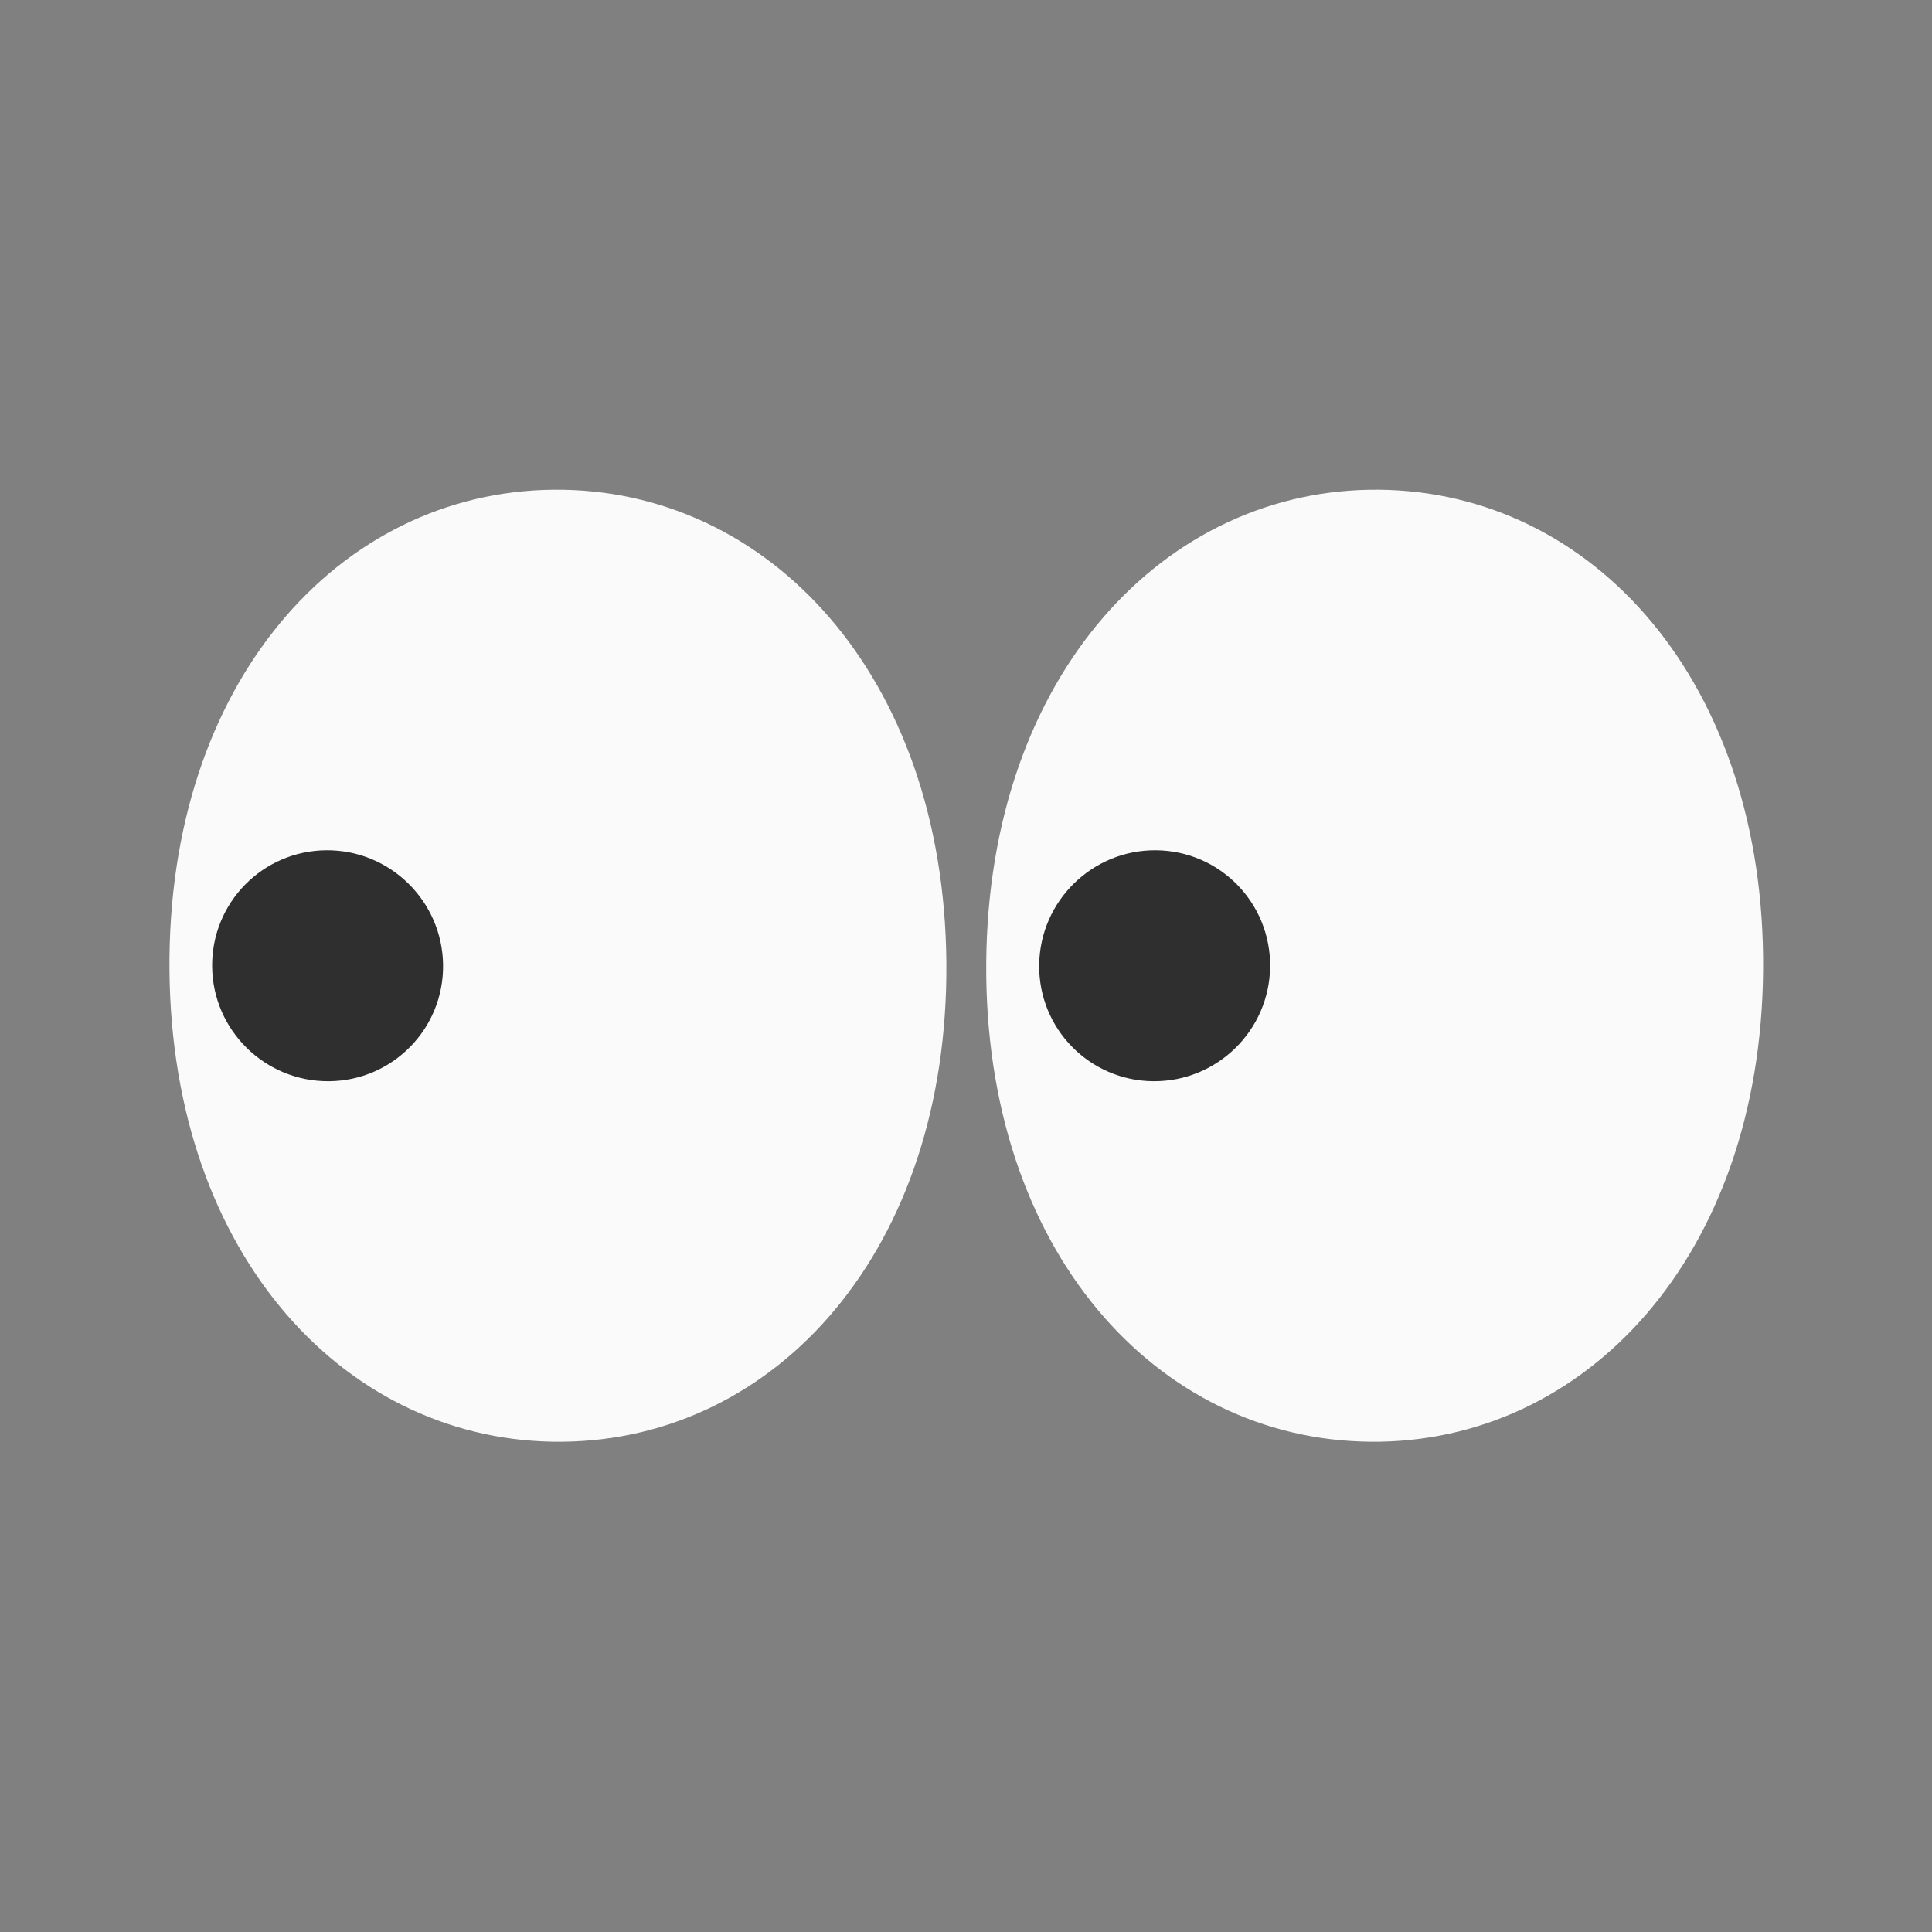 <?xml version="1.0" encoding="UTF-8" standalone="no"?>
<!-- Generator: Adobe Illustrator 24.1.2, SVG Export Plug-In . SVG Version: 6.00 Build 0)  -->

<svg
   version="1.1"
   id="eyes"
   x="0px"
   y="0px"
   viewBox="0 0 128 128"
   style="enable-background:new 0 0 128 128;"
   xml:space="preserve"
   sodipodi:docname="emoji_u1f440.svg"
   inkscape:version="1.3.2 (091e20e, 2023-11-25, custom)"
   xmlns:inkscape="http://www.inkscape.org/namespaces/inkscape"
   xmlns:sodipodi="http://sodipodi.sourceforge.net/DTD/sodipodi-0.dtd"
   xmlns="http://www.w3.org/2000/svg"
   xmlns:svg="http://www.w3.org/2000/svg"><rect x="0" y="0" width="128" height="128" fill="#808080" stroke="none"/><defs
   id="defs47257">
	
	

		
	
		
	
			
			
			<linearGradient
   id="SVGID_2_"
   gradientUnits="userSpaceOnUse"
   x1="82.209"
   y1="46.676"
   x2="82.209"
   y2="82.083">
				<stop
   offset="0"
   style="stop-color:#424242"
   id="stop47241" />
				<stop
   offset="1"
   style="stop-color:#212121"
   id="stop47243" />
			</linearGradient>
			
		
			
			<linearGradient
   id="SVGID_1_"
   gradientUnits="userSpaceOnUse"
   x1="22.523"
   y1="46.676"
   x2="22.523"
   y2="82.083">
				<stop
   offset="0"
   style="stop-color:#424242"
   id="stop47222" />
				<stop
   offset="1"
   style="stop-color:#212121"
   id="stop47224" />
			</linearGradient>
			
		
				
				
			
				
				
			</defs><sodipodi:namedview
   id="namedview47255"
   pagecolor="#ffffff"
   bordercolor="#000000"
   borderopacity="0.25"
   inkscape:showpageshadow="2"
   inkscape:pageopacity="0.0"
   inkscape:pagecheckerboard="0"
   inkscape:deskcolor="#d1d1d1"
   showgrid="false"
   inkscape:zoom="4.2421875"
   inkscape:cx="61.760589"
   inkscape:cy="83.565378"
   inkscape:window-width="1920"
   inkscape:window-height="991"
   inkscape:window-x="-9"
   inkscape:window-y="-9"
   inkscape:window-maximized="1"
   inkscape:current-layer="eyes" />
<g
   id="g53722"
   transform="matrix(0.941,0,0,0.941,132.065,3.759)"
   style="stroke-width:1.062"><path
     d="m -100.762,97.515 c -15.104,0.138 -27.483,-13.03 -27.651,-33.195 -0.168,-20.24 11.942,-33.698 27.046,-33.836 15.07,-0.138 27.483,13.03 27.651,33.27 0.168,20.203 -11.942,33.622 -27.046,33.76 z"
     style="clip-rule:evenodd;fill:#fafafa;fill-opacity:1;fill-rule:nonzero;stroke-width:1.062;stroke-linecap:round;stroke-linejoin:round;stroke-miterlimit:1.5"
     id="path53637"
     sodipodi:nodetypes="ccccc" /><path
     d="m -43.862,97.515 c 15.104,0.138 27.483,-13.03 27.651,-33.195 0.168,-20.24 -11.942,-33.698 -27.046,-33.836 -15.07,-0.138 -27.483,13.03 -27.651,33.27 -0.168,20.203 11.942,33.622 27.046,33.76 z"
     style="clip-rule:evenodd;fill:#fafafa;fill-opacity:1;fill-rule:nonzero;stroke-width:1.062;stroke-linecap:round;stroke-linejoin:round;stroke-miterlimit:1.5"
     id="path53708"
     sodipodi:nodetypes="ccccc" /></g>
<g
   id="g53726"
   transform="matrix(0.941,0,0,0.941,117.148,3.759)"
   style="stroke-width:1.062"><path
     d="m -101.337,72.13 c -4.49,0.034 -8.17,-3.577 -8.22,-8.059 -0.05,-4.499 3.55,-8.168 8.04,-8.201 4.48,-0.034 8.17,3.577 8.22,8.076 0.05,4.49 -3.55,8.151 -8.04,8.185 z"
     style="clip-rule:evenodd;fill:#2f2f2f;fill-rule:nonzero;stroke-width:1.062;stroke-linecap:round;stroke-linejoin:round;stroke-miterlimit:1.5"
     id="path41638"
     sodipodi:nodetypes="scccs" /><path
     d="m -43.288,72.13 c 4.49,0.034 8.17,-3.577 8.22,-8.059 0.05,-4.499 -3.55,-8.168 -8.04,-8.201 -4.48,-0.034 -8.17,3.577 -8.22,8.076 -0.05,4.49 3.55,8.151 8.04,8.185 z"
     style="clip-rule:evenodd;fill:#2f2f2f;fill-rule:nonzero;stroke-width:1.062;stroke-linecap:round;stroke-linejoin:round;stroke-miterlimit:1.5"
     id="path53710"
     sodipodi:nodetypes="scccs" /></g></svg>
